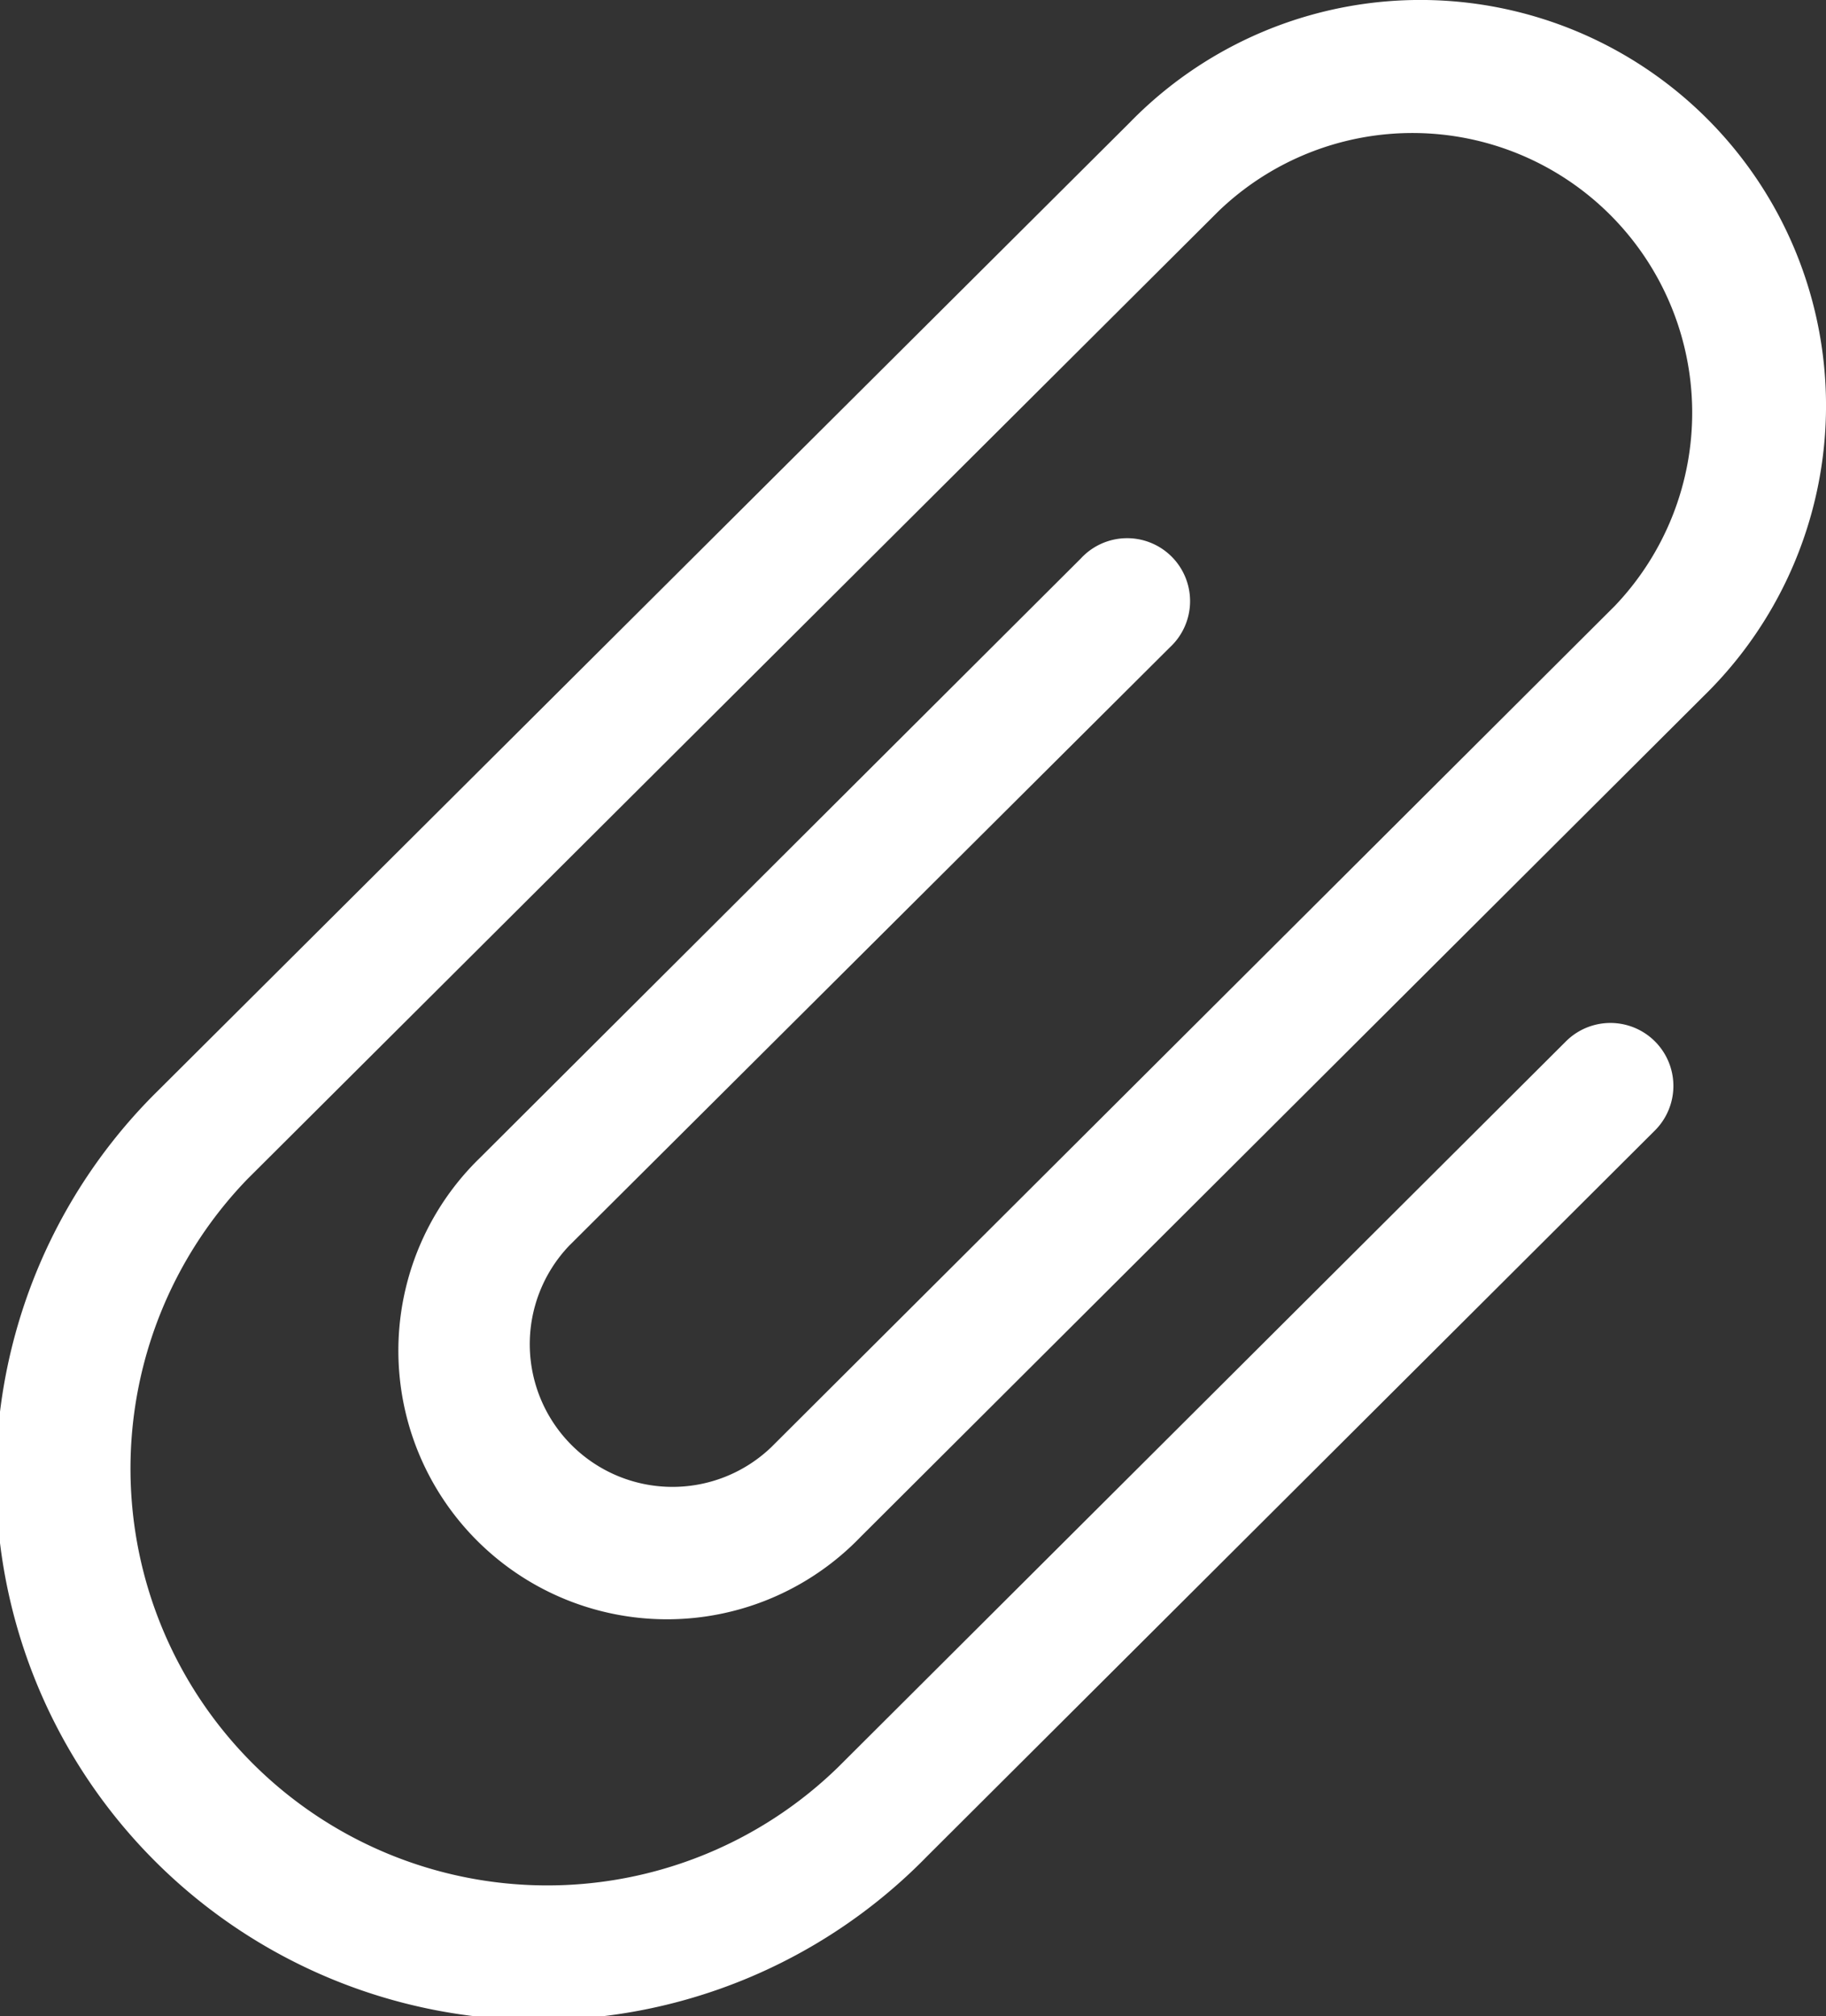 <svg width="21.379" height="23.603" viewBox="0 0 21.379 23.603" version="1.1" xmlns="http://www.w3.org/2000/svg" xmlns:svg="http://www.w3.org/2000/svg"><rect x="0" y="0" width="21.379" height="23.603" fill="#333333" stroke="none"/> <g id="Form-clipboard" transform="translate(-569.002,-951.951)"> <g id="Group_160934" data-name="Group 160934"> <g id="Group_160938" data-name="Group 160938"> <path id="Path_83167" data-name="Path 83167" d="M 0,0 H 60 V 60 H 0 Z" transform="translate(550,934)" fill="none" /> <path id="Path_83187" data-name="Path 83187" d="m 30.665,14.626 a 1.671,1.671 0 0 0 2.366,2.359 L 42.907,7.136 A 3.275,3.275 0 0 0 38.27,2.512 L 26.9,13.844 a 4.88,4.88 0 0 0 6.911,6.89 l 8.524,-8.5 a 0.737,0.737 0 1 1 1.044,1.041 l -8.524,8.5 a 6.353,6.353 0 1 1 -9,-8.968 L 37.227,1.478 a 4.75,4.75 0 1 1 6.726,6.708 l -9.876,9.849 a 3.145,3.145 0 1 1 -4.453,-4.441 l 7.033,-7.015 a 0.737,0.737 0 1 1 1.043,1.04 z" transform="translate(545,951.91)" fill="rgb(255,255,255)" /> </g> </g> </g> </svg>